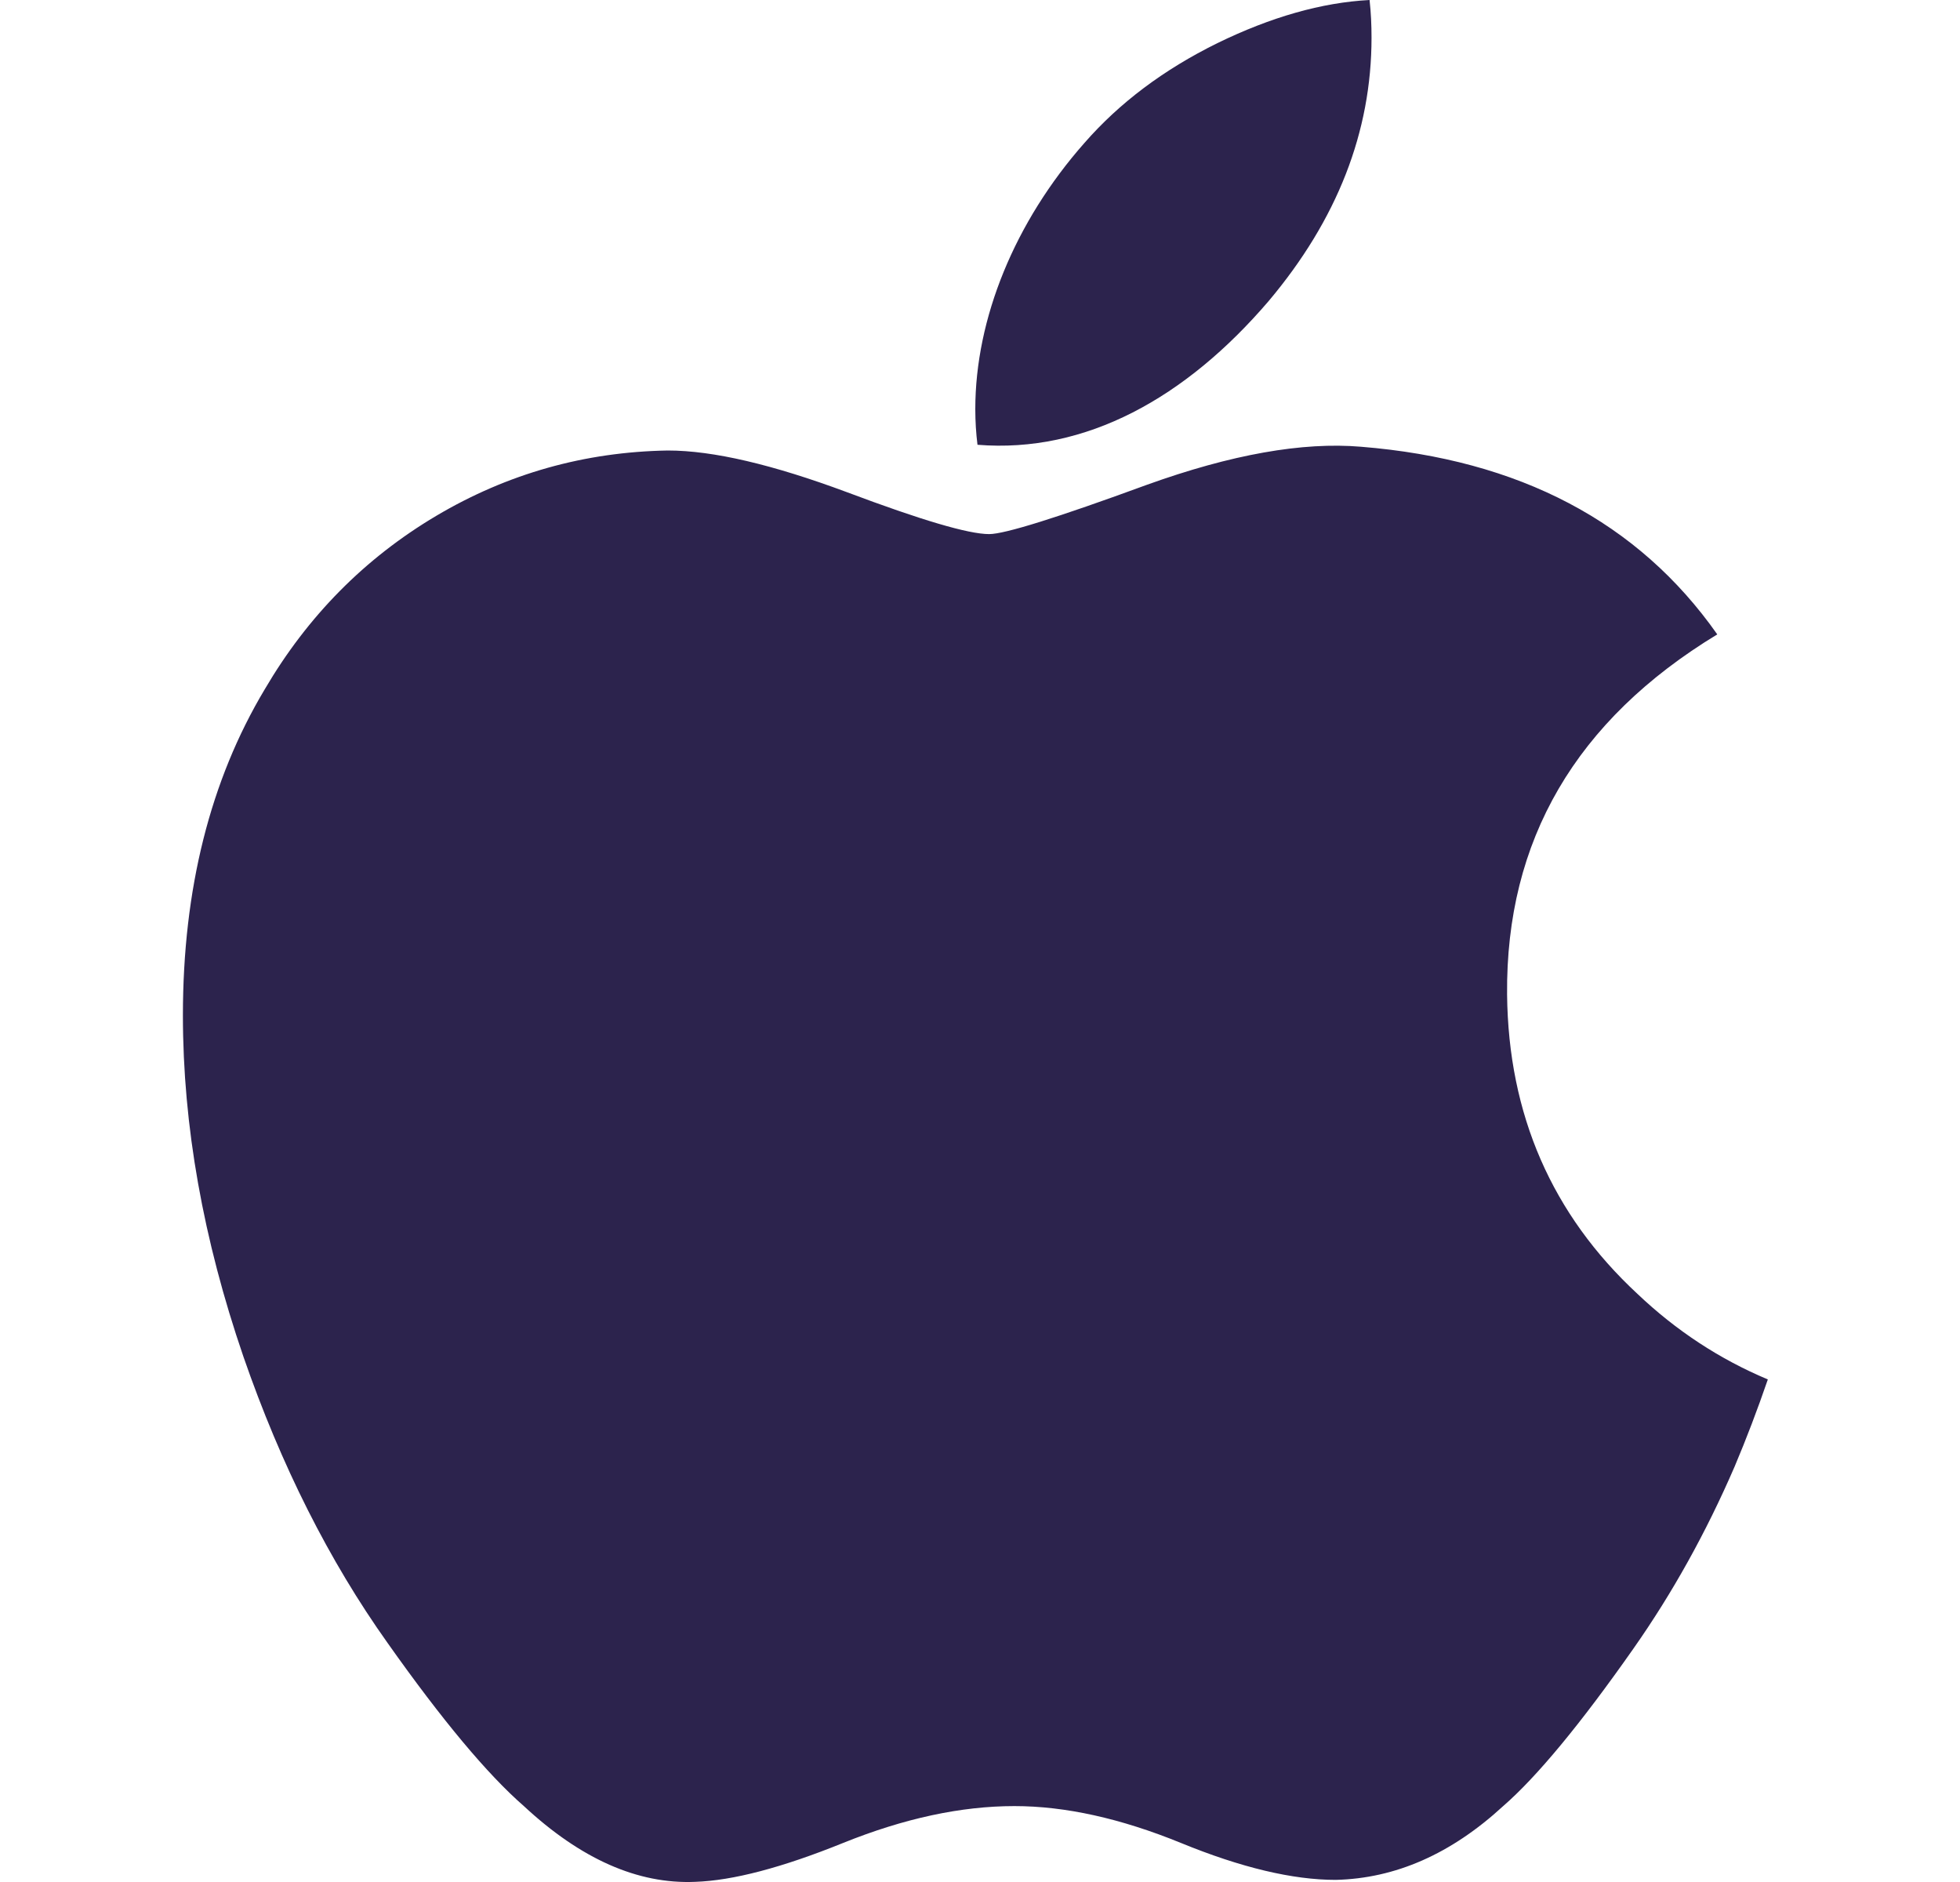 <svg width="25" height="24" viewBox="0 0 25 24" fill="none" xmlns="http://www.w3.org/2000/svg">
<g clip-path="url(#clip0_1195_648)">
<path d="M22.125 18.703C21.762 19.542 21.333 20.314 20.835 21.023C20.156 21.991 19.601 22.66 19.173 23.032C18.509 23.643 17.798 23.955 17.037 23.973C16.49 23.973 15.831 23.817 15.063 23.502C14.293 23.188 13.586 23.032 12.939 23.032C12.26 23.032 11.533 23.188 10.754 23.502C9.975 23.817 9.347 23.982 8.867 23.998C8.136 24.029 7.409 23.708 6.682 23.032C6.218 22.628 5.638 21.934 4.944 20.952C4.198 19.904 3.585 18.687 3.105 17.301C2.591 15.803 2.333 14.353 2.333 12.948C2.333 11.34 2.681 9.953 3.377 8.79C3.924 7.857 4.652 7.12 5.563 6.579C6.474 6.039 7.458 5.763 8.518 5.745C9.098 5.745 9.858 5.925 10.804 6.277C11.746 6.631 12.351 6.811 12.617 6.811C12.815 6.811 13.487 6.601 14.627 6.183C15.705 5.795 16.614 5.634 17.359 5.697C19.379 5.86 20.896 6.656 21.904 8.09C20.099 9.185 19.205 10.717 19.223 12.683C19.239 14.214 19.795 15.489 20.887 16.501C21.381 16.97 21.934 17.333 22.549 17.591C22.416 17.978 22.275 18.348 22.125 18.703ZM17.494 0.48C17.494 1.681 17.056 2.801 16.182 3.839C15.127 5.072 13.851 5.784 12.468 5.672C12.45 5.528 12.44 5.376 12.44 5.217C12.44 4.065 12.941 2.832 13.832 1.823C14.277 1.313 14.842 0.888 15.528 0.55C16.213 0.216 16.86 0.032 17.469 0C17.487 0.161 17.494 0.321 17.494 0.48V0.48Z" fill="#2C234D"/>
</g>
<defs>
<clipPath id="clip0_1195_648">
<rect width="24" height="24" fill="white" transform="translate(0.333)"/>
</clipPath>
</defs>
</svg>
